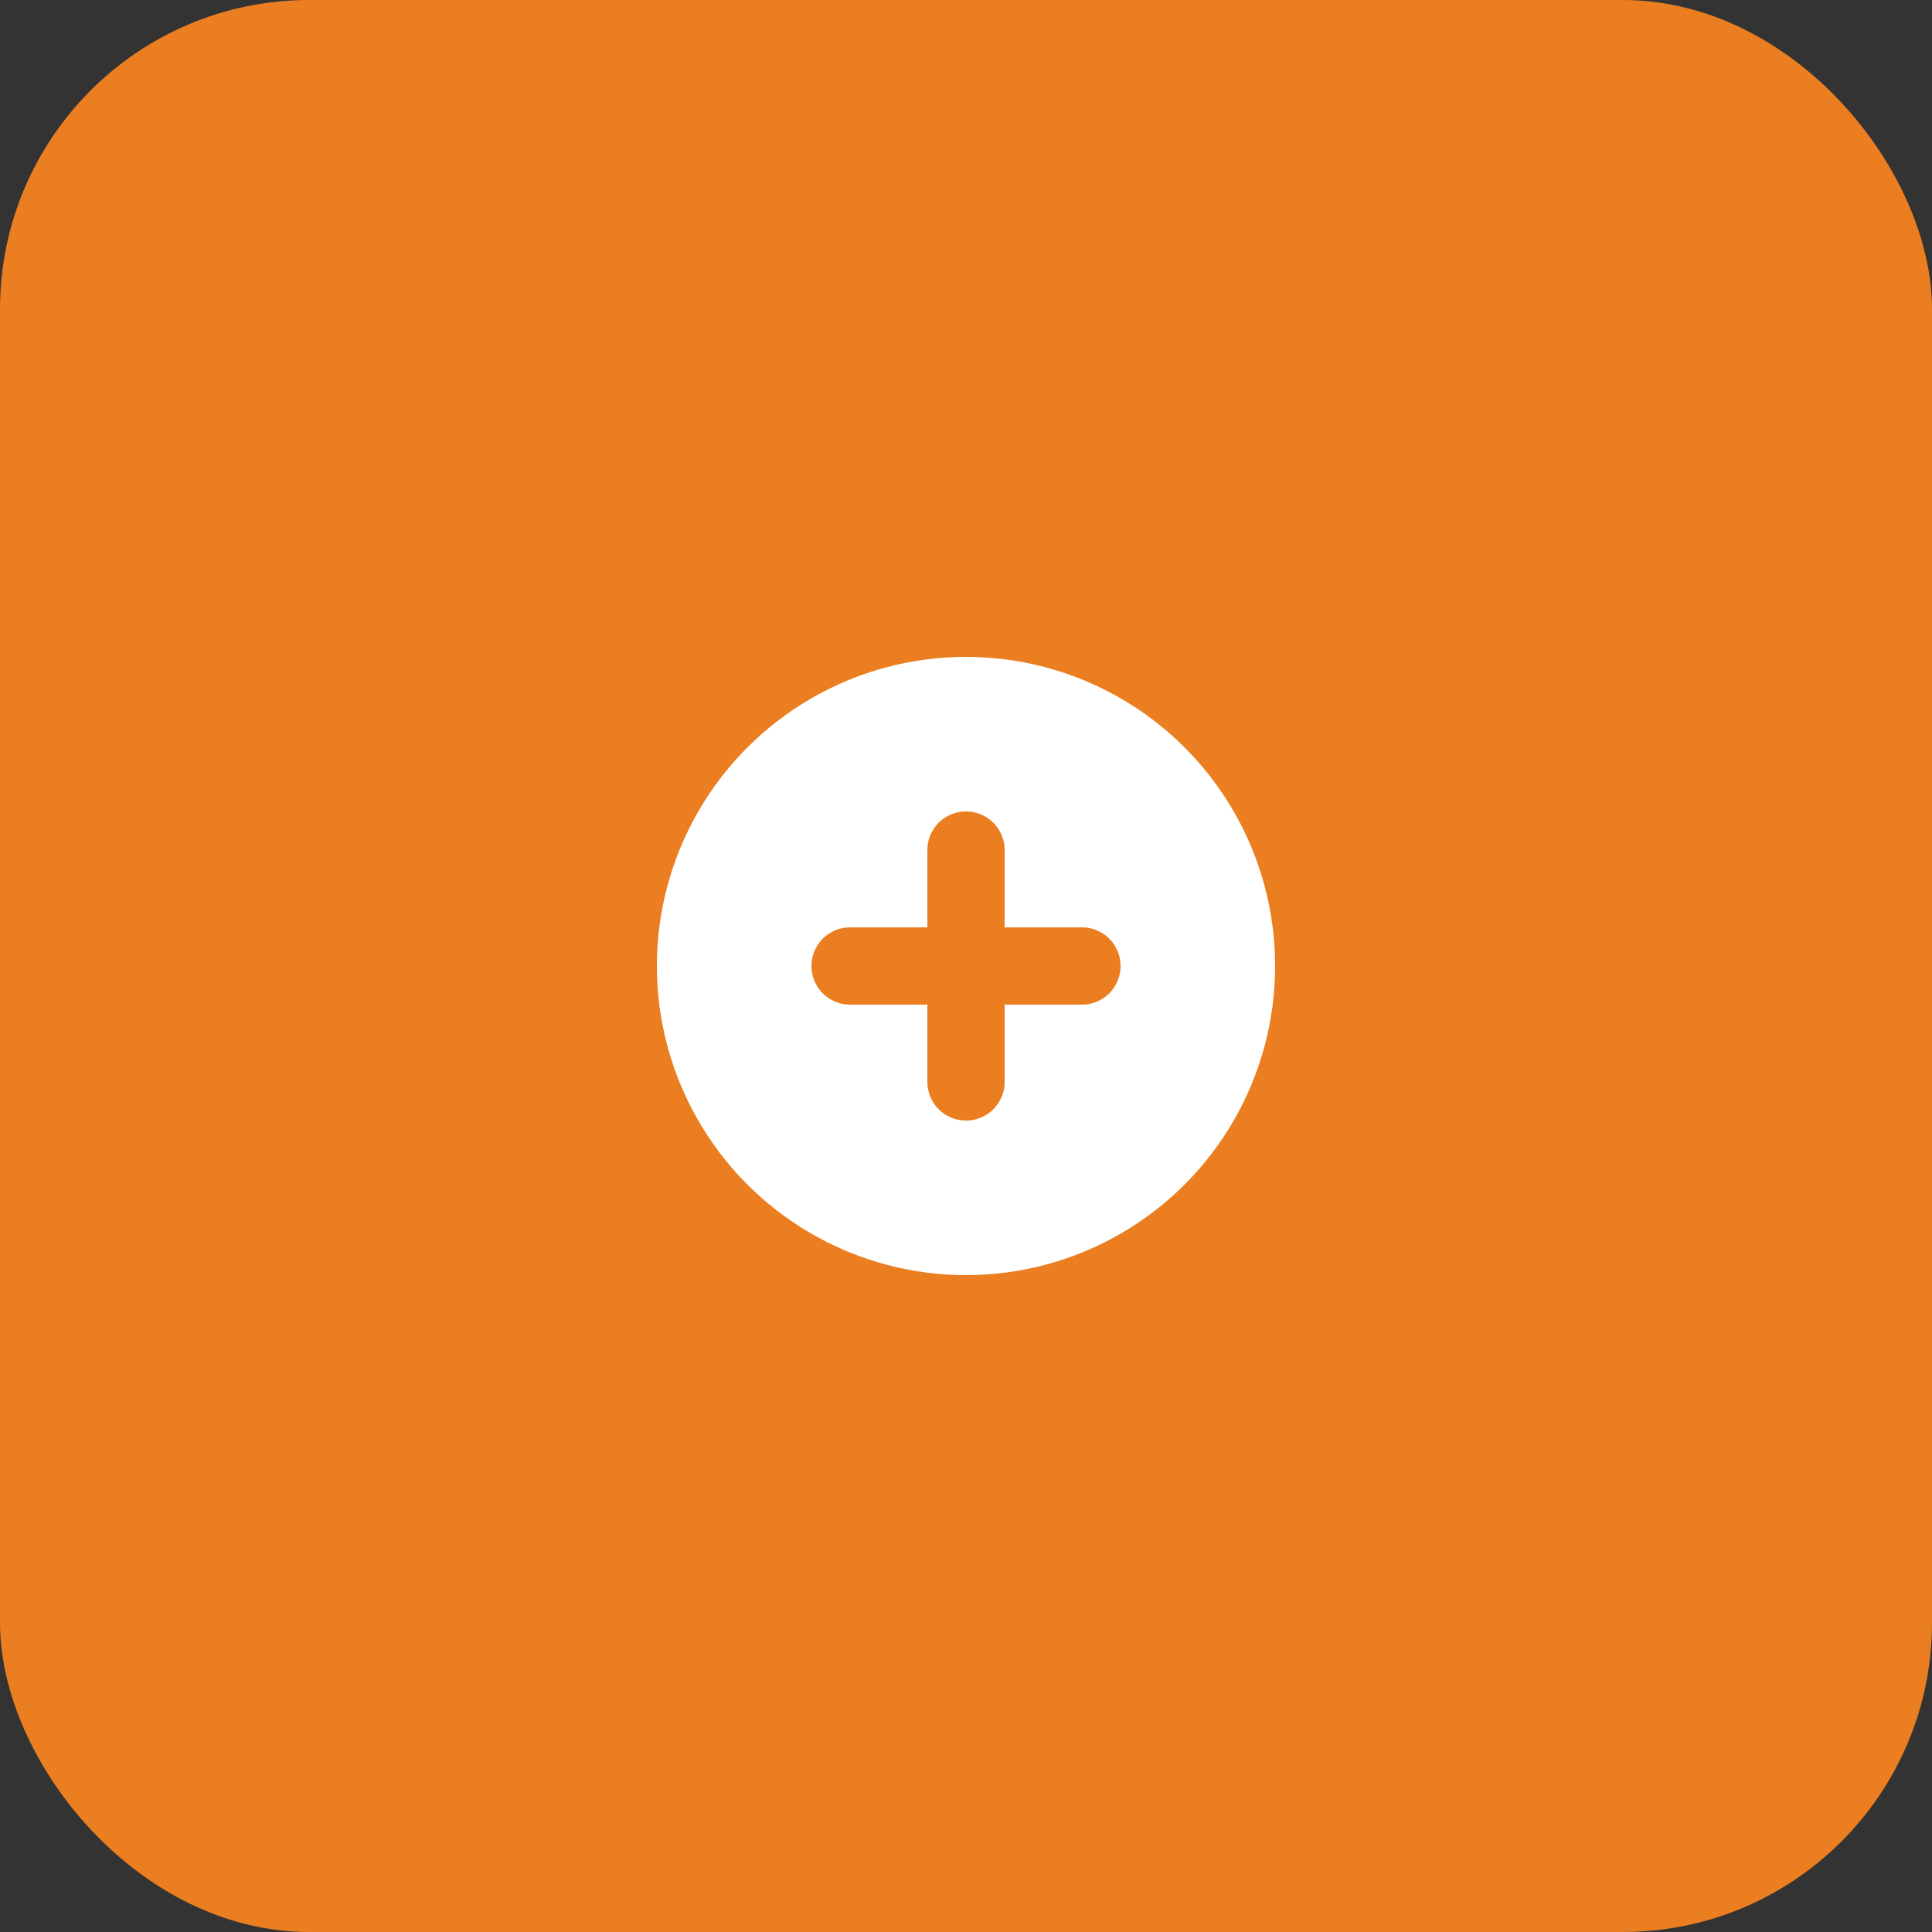 <svg width="50" height="50" viewBox="0 0 50 50" xmlns="http://www.w3.org/2000/svg">
  <rect x="0" y="0" width="50" height="50" fill="#333333" stroke="none"/>
  <rect width="50" height="50" rx="8" fill="#EA7E20"/>
  <g transform="translate(15, 15)">
    <circle cx="10" cy="10" r="8" fill="white"/>
    <path d="M7 10 L13 10 M10 7 L10 13" stroke="#EA7E20" stroke-width="2" stroke-linecap="round"/>
  </g>
</svg>
